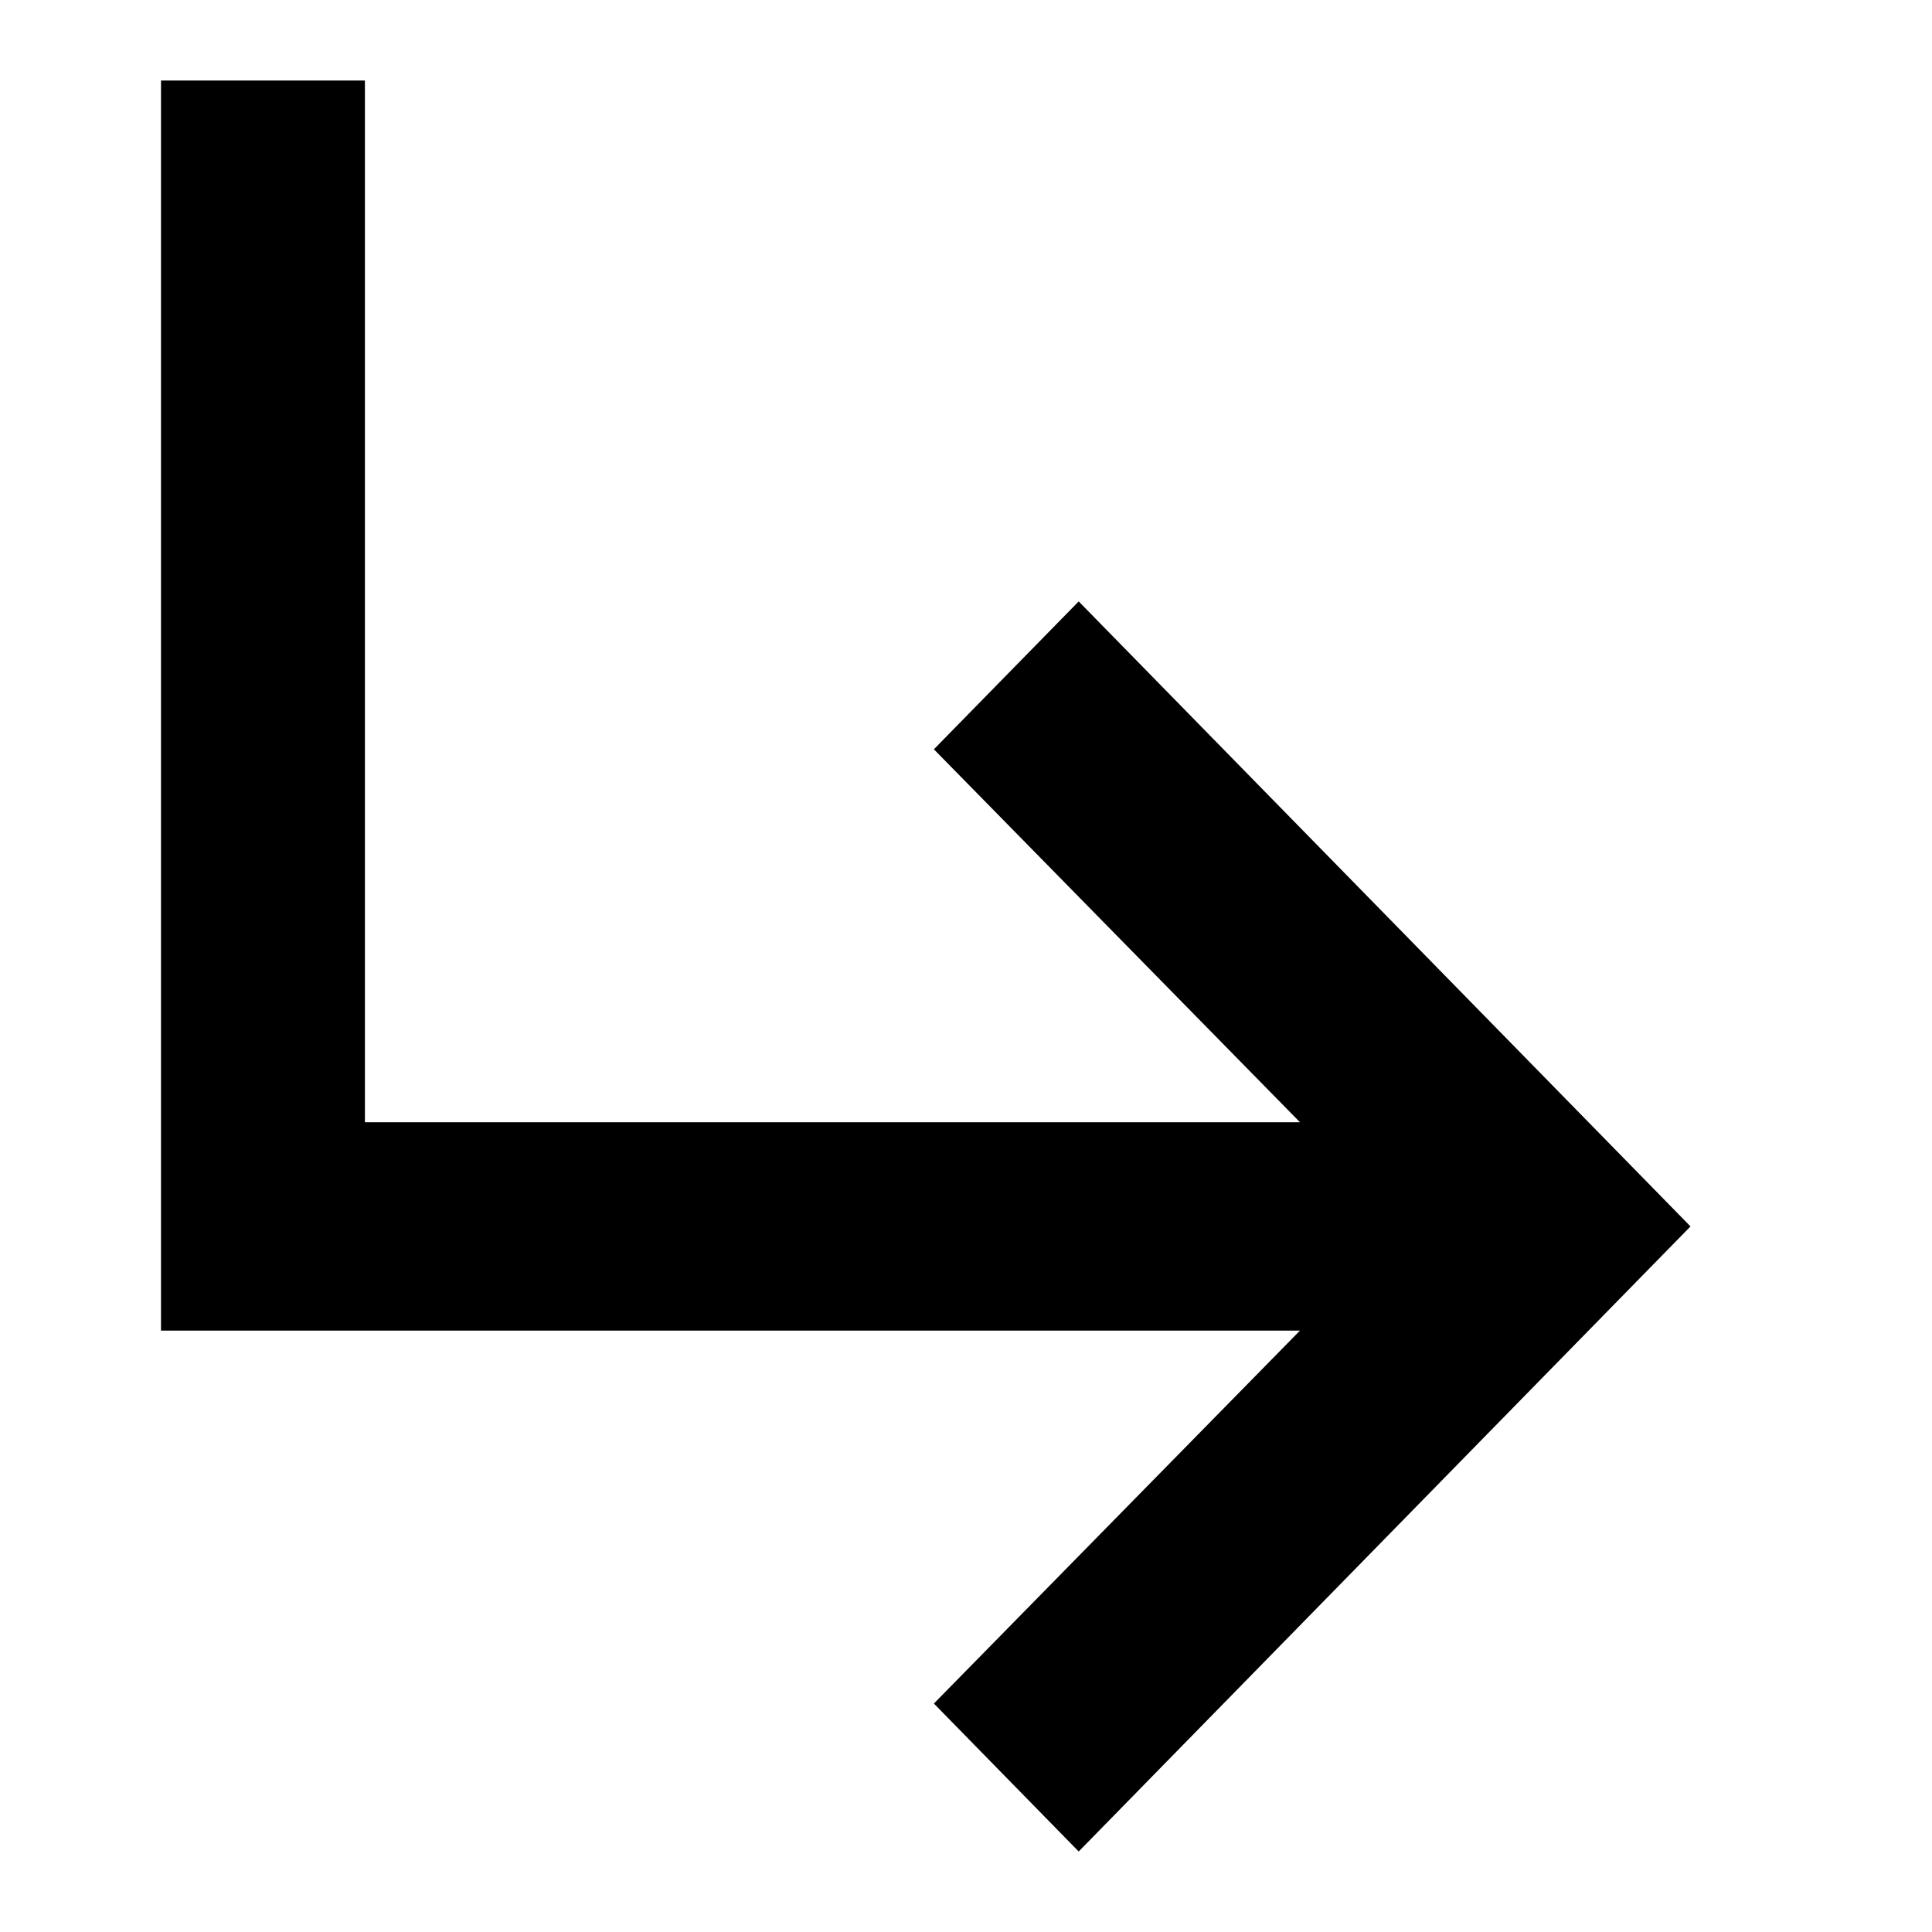 <svg width="24" height="24" viewBox="0 0 24 24" fill="none" xmlns="http://www.w3.org/2000/svg">
<path d="M21 15.235L13.4 23L11.601 21.162L16.149 16.529H2V1H4.533V13.941H16.149L11.601 9.308L13.4 7.471L21 15.235Z" fill="black"/>
</svg>
